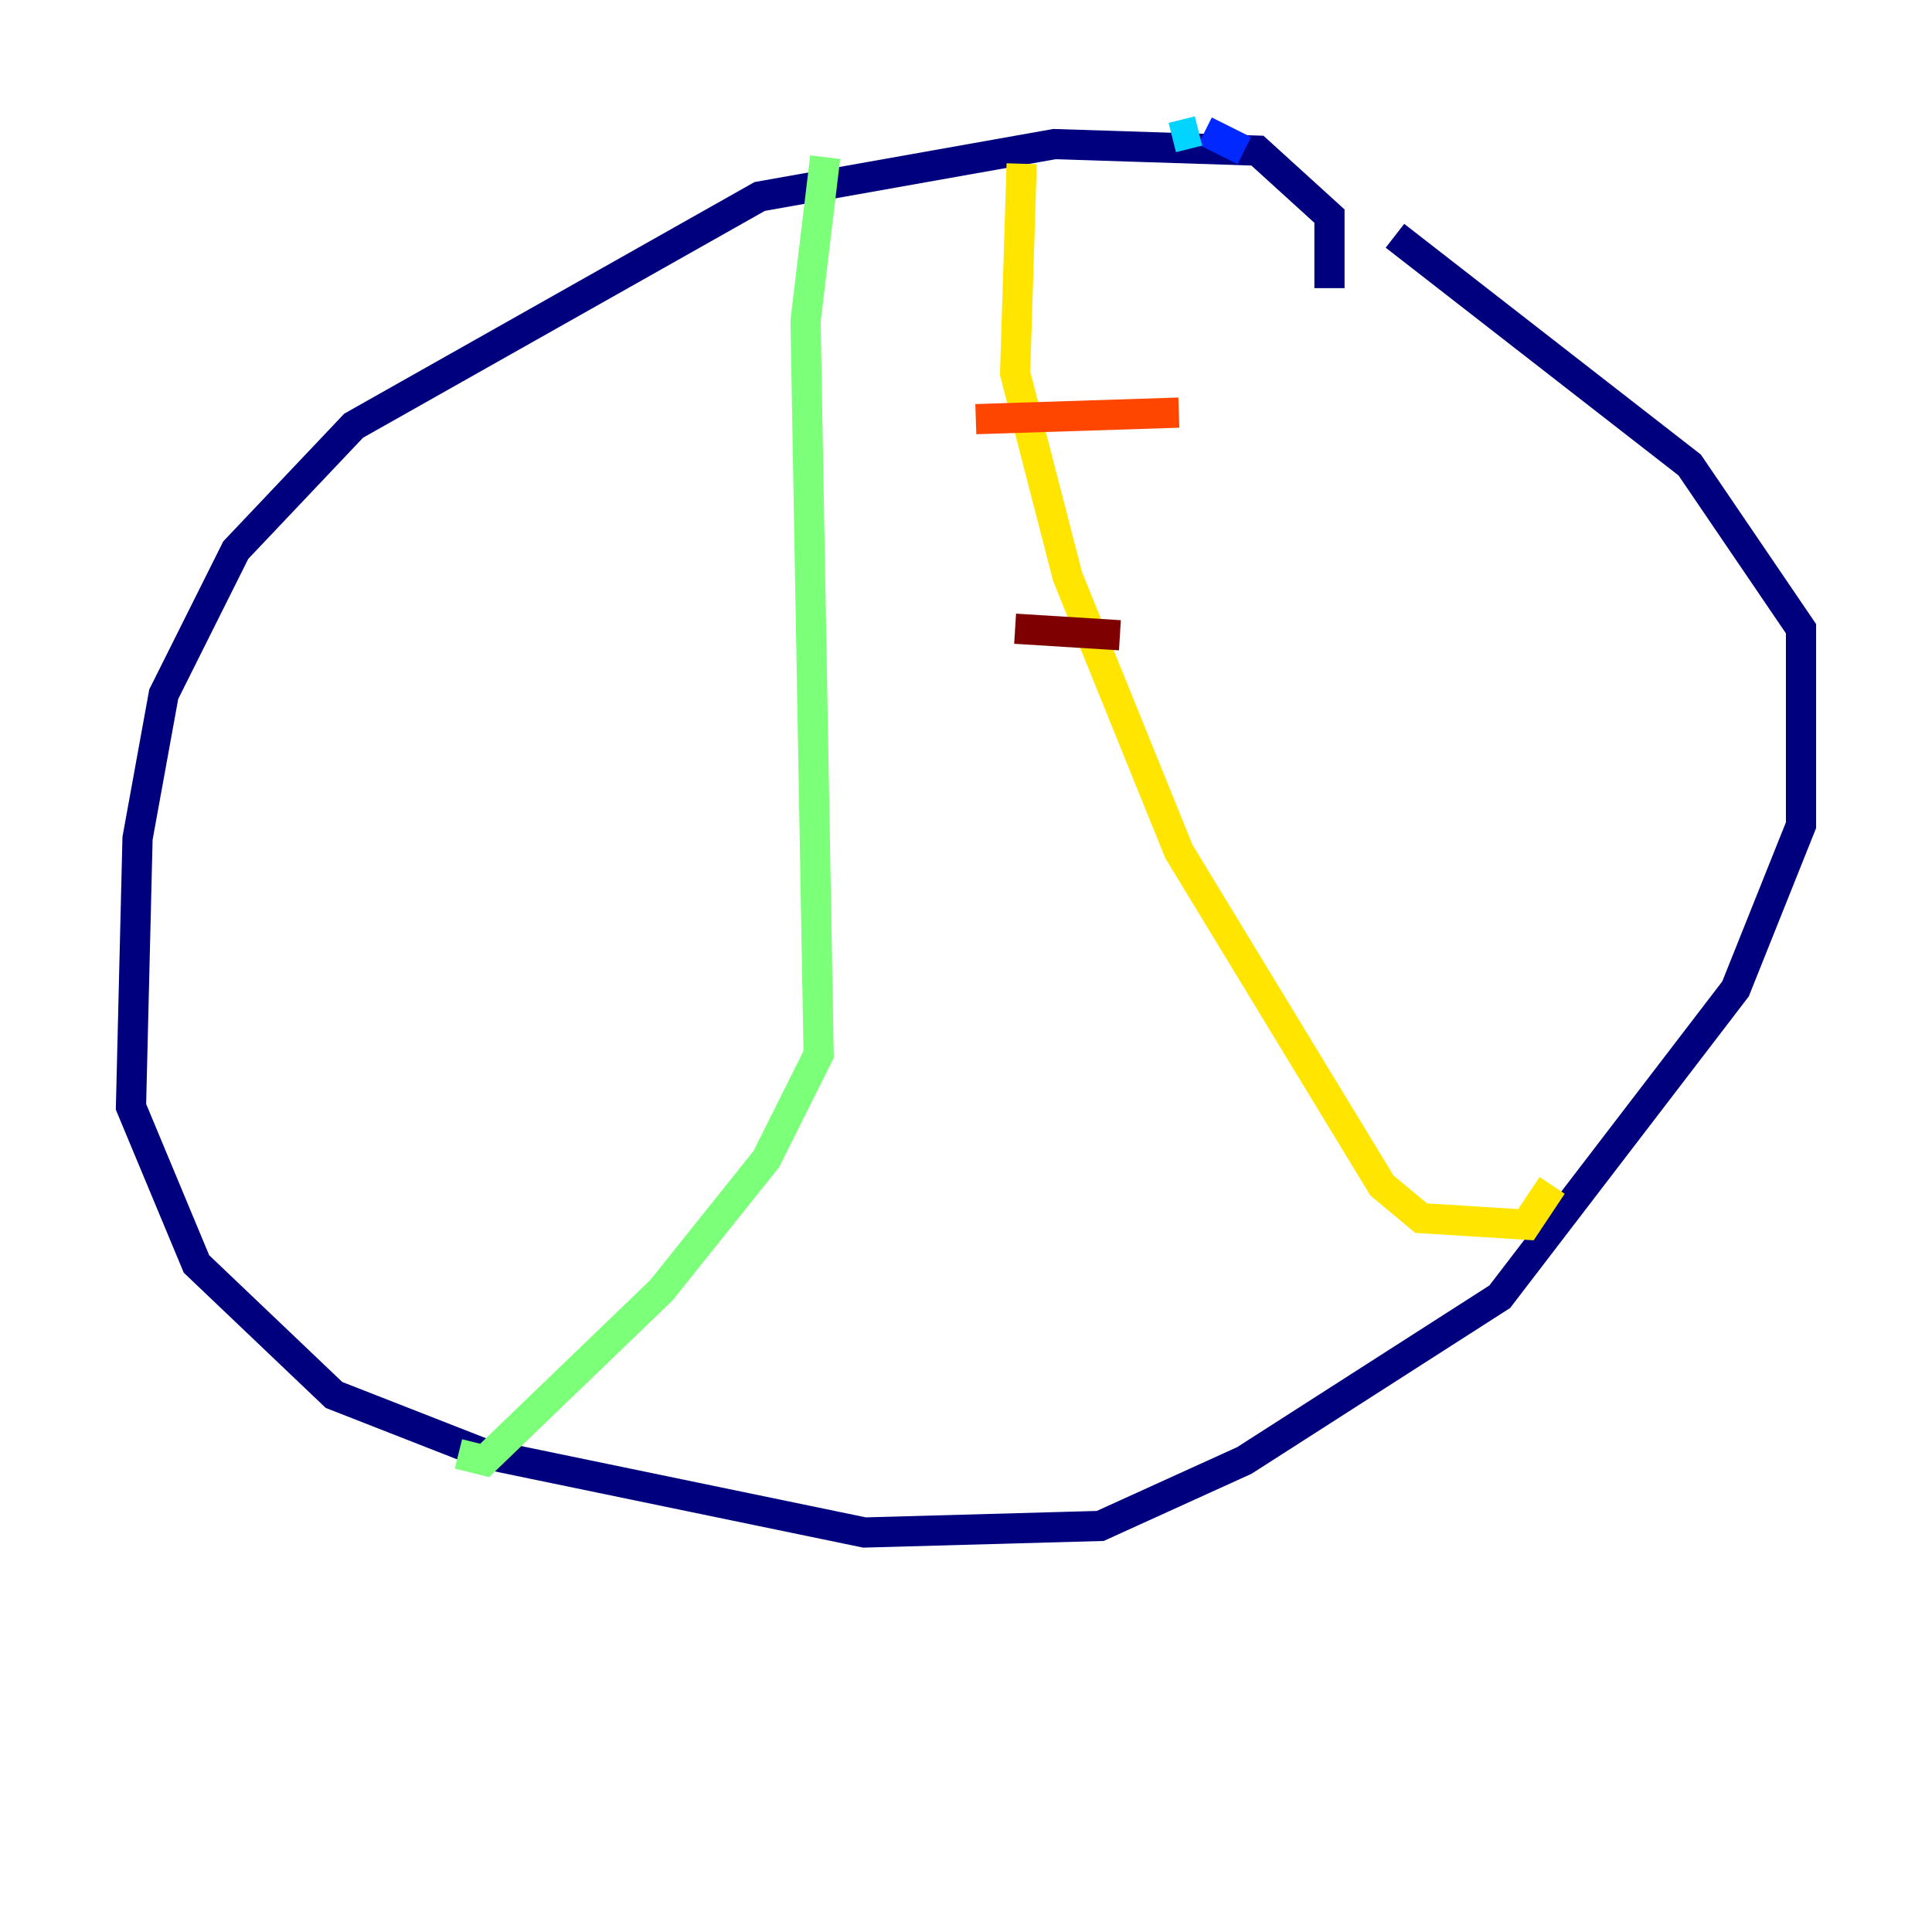 <?xml version="1.0" encoding="utf-8" ?>
<svg baseProfile="tiny" height="128" version="1.2" viewBox="0,0,128,128" width="128" xmlns="http://www.w3.org/2000/svg" xmlns:ev="http://www.w3.org/2001/xml-events" xmlns:xlink="http://www.w3.org/1999/xlink"><defs /><polyline fill="none" points="88.081,19.091 88.081,14.319 83.308,9.98 69.858,9.546 50.332,13.017 23.43,28.203 15.62,36.447 10.848,45.993 9.112,55.539 8.678,73.329 13.017,83.742 22.129,92.42 32.108,96.325 57.275,101.532 72.895,101.098 82.441,96.759 99.363,85.912 114.983,65.519 119.322,54.671 119.322,41.654 111.946,30.807 92.42,15.62" stroke="#00007f" stroke-width="2" /><polyline fill="none" points="82.441,9.98 79.837,8.678" stroke="#0028ff" stroke-width="2" /><polyline fill="none" points="79.403,8.678 77.668,9.112" stroke="#00d4ff" stroke-width="2" /><polyline fill="none" points="54.671,10.414 53.37,21.261 54.237,69.858 50.766,76.8 43.824,85.478 32.108,96.759 30.373,96.325" stroke="#7cff79" stroke-width="2" /><polyline fill="none" points="67.688,10.848 67.254,24.732 70.725,38.183 78.102,56.407 91.552,78.536 94.156,80.705 101.098,81.139 102.834,78.536" stroke="#ffe500" stroke-width="2" /><polyline fill="none" points="64.651,27.77 78.102,27.336" stroke="#ff4600" stroke-width="2" /><polyline fill="none" points="67.254,41.654 74.197,42.088" stroke="#7f0000" stroke-width="2" /></svg>